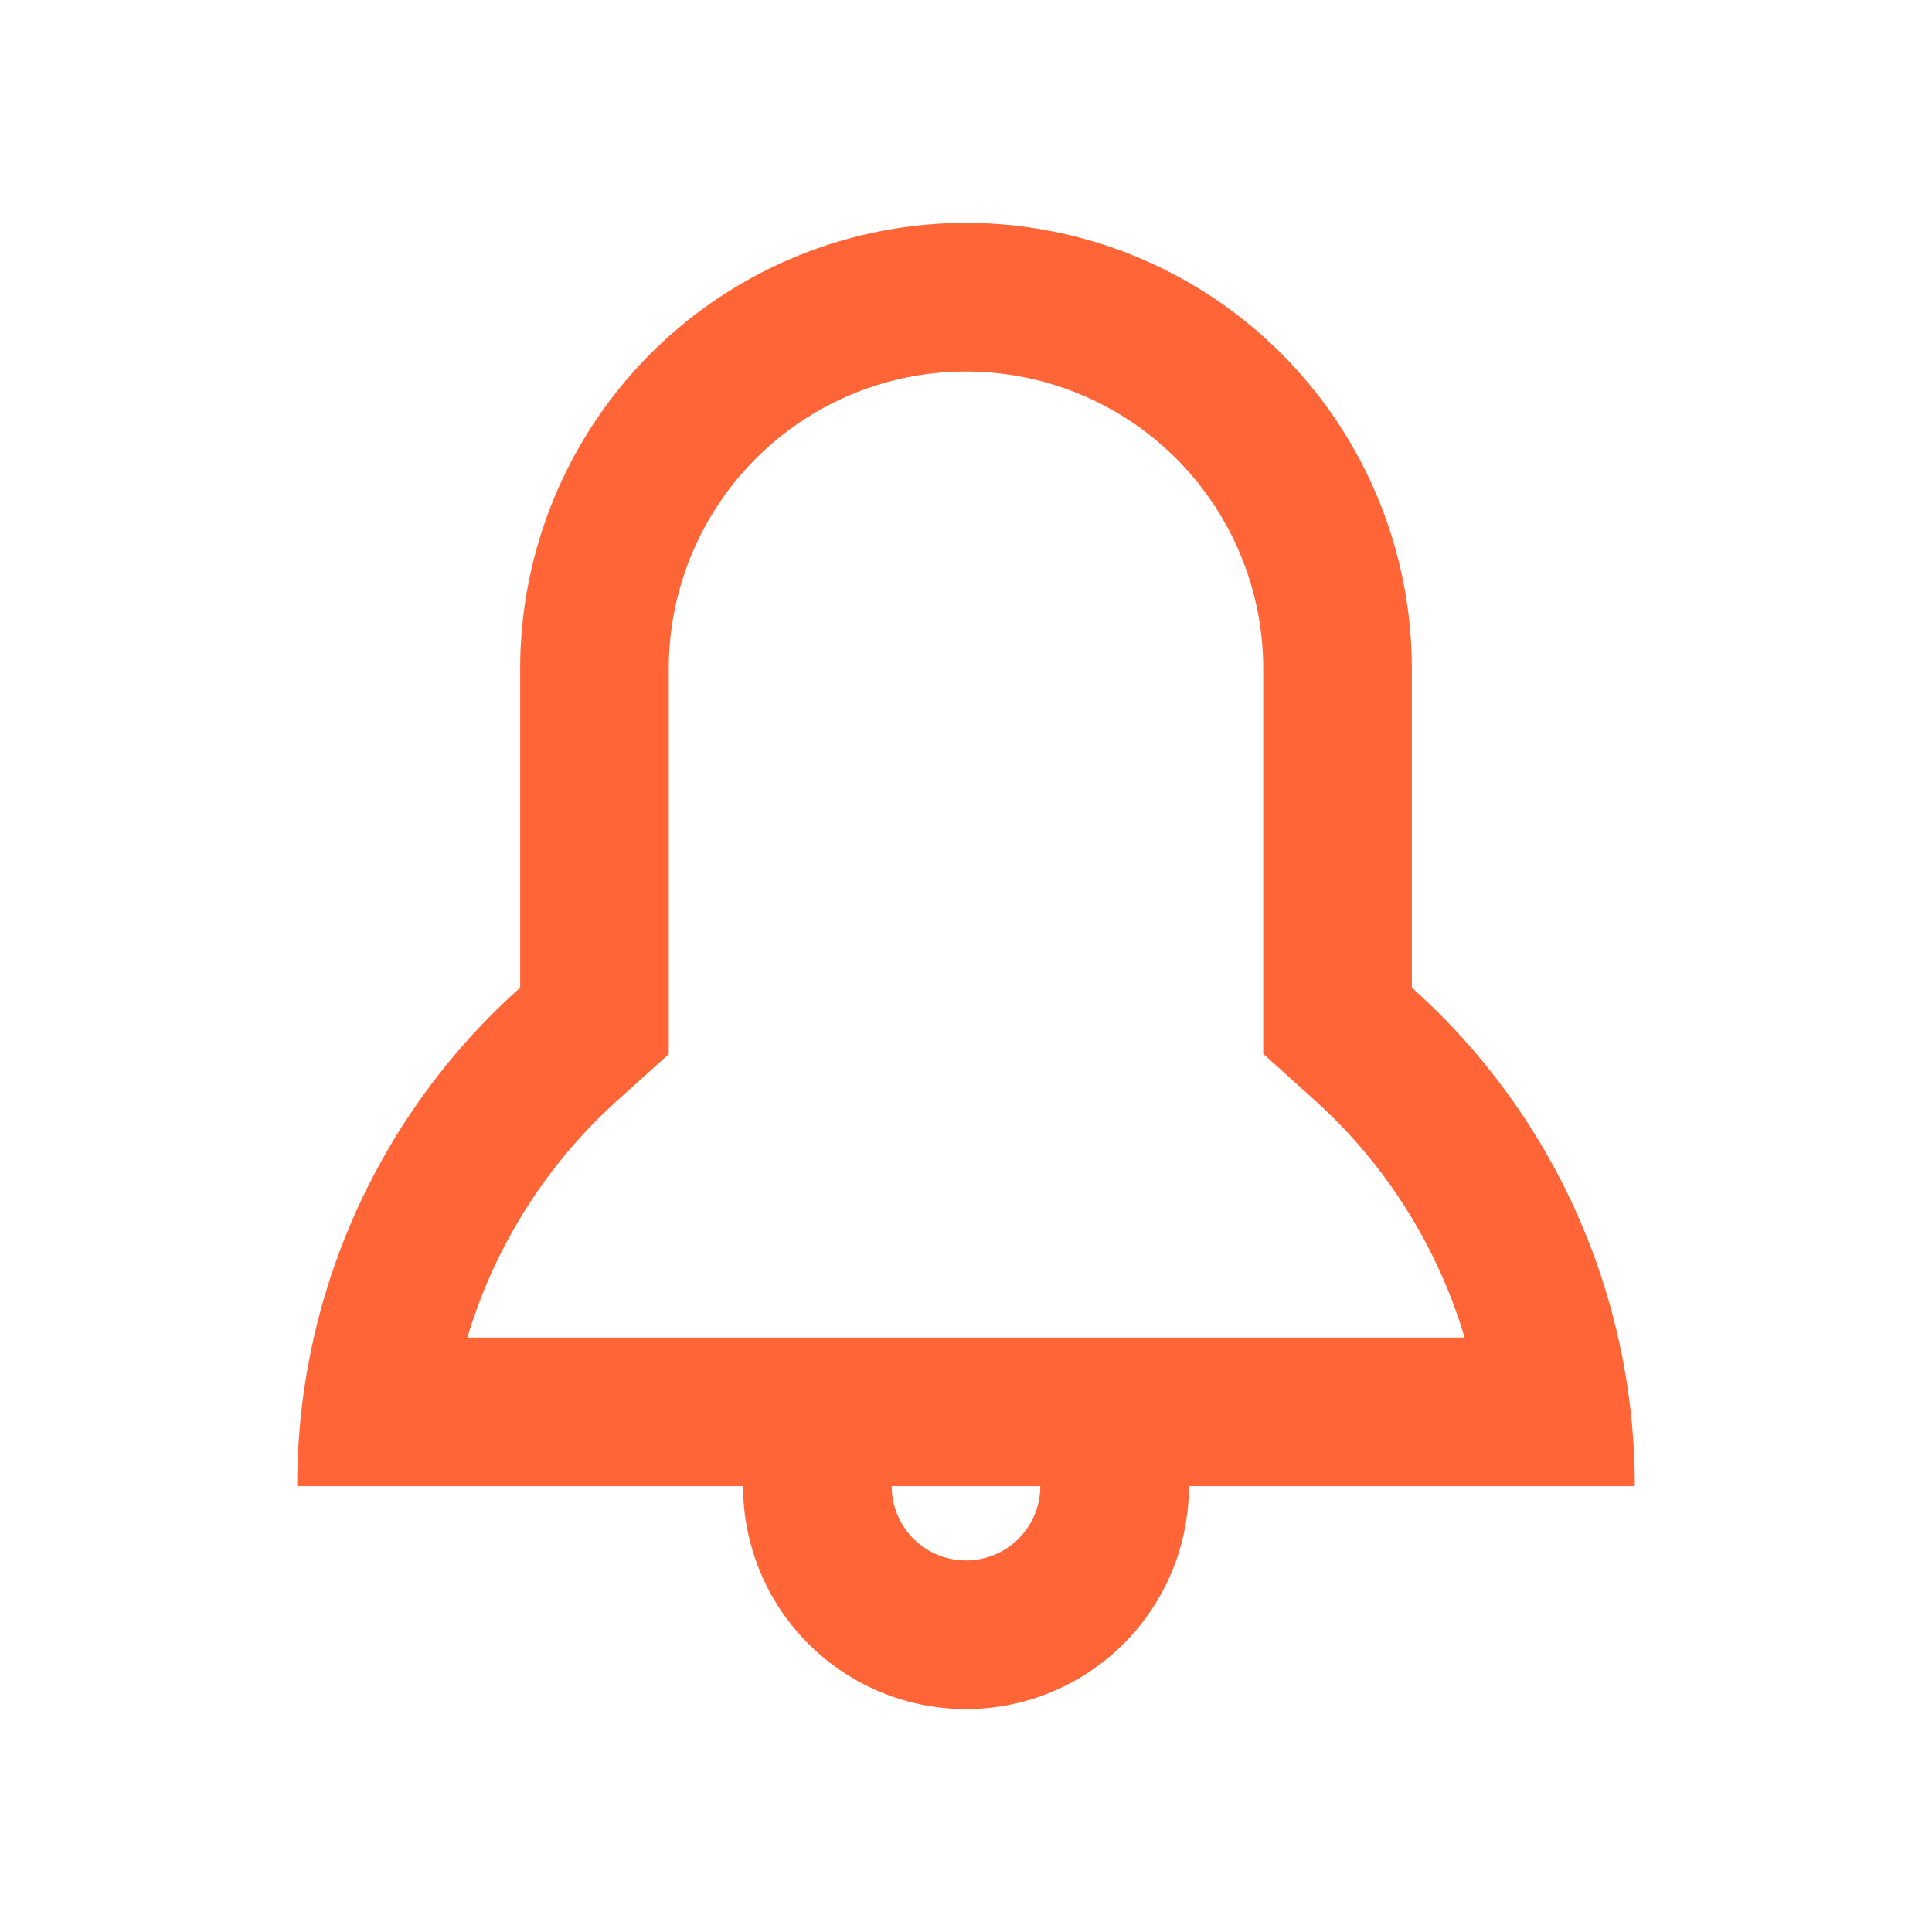 <svg id="notification-icon" xmlns="http://www.w3.org/2000/svg" width="26" height="26" viewBox="0 0 26 26">
  <rect id="Rectangle_44" data-name="Rectangle 44" width="26" height="26" fill="none"/>
  <path id="bell" d="M13.666,11.782l-.666-.6V6A4,4,0,1,0,5,6v5.186l-.666.6A6.987,6.987,0,0,0,2.29,15H15.71A6.987,6.987,0,0,0,13.666,11.782ZM12,17a3,3,0,0,1-6,0H0a8.978,8.978,0,0,1,3-6.708V6A6,6,0,1,1,15,6v4.292A8.978,8.978,0,0,1,18,17ZM9,18a1,1,0,0,0,1-1H8A1,1,0,0,0,9,18Z" transform="translate(4 3)" fill="#FF6536"/>
</svg>
